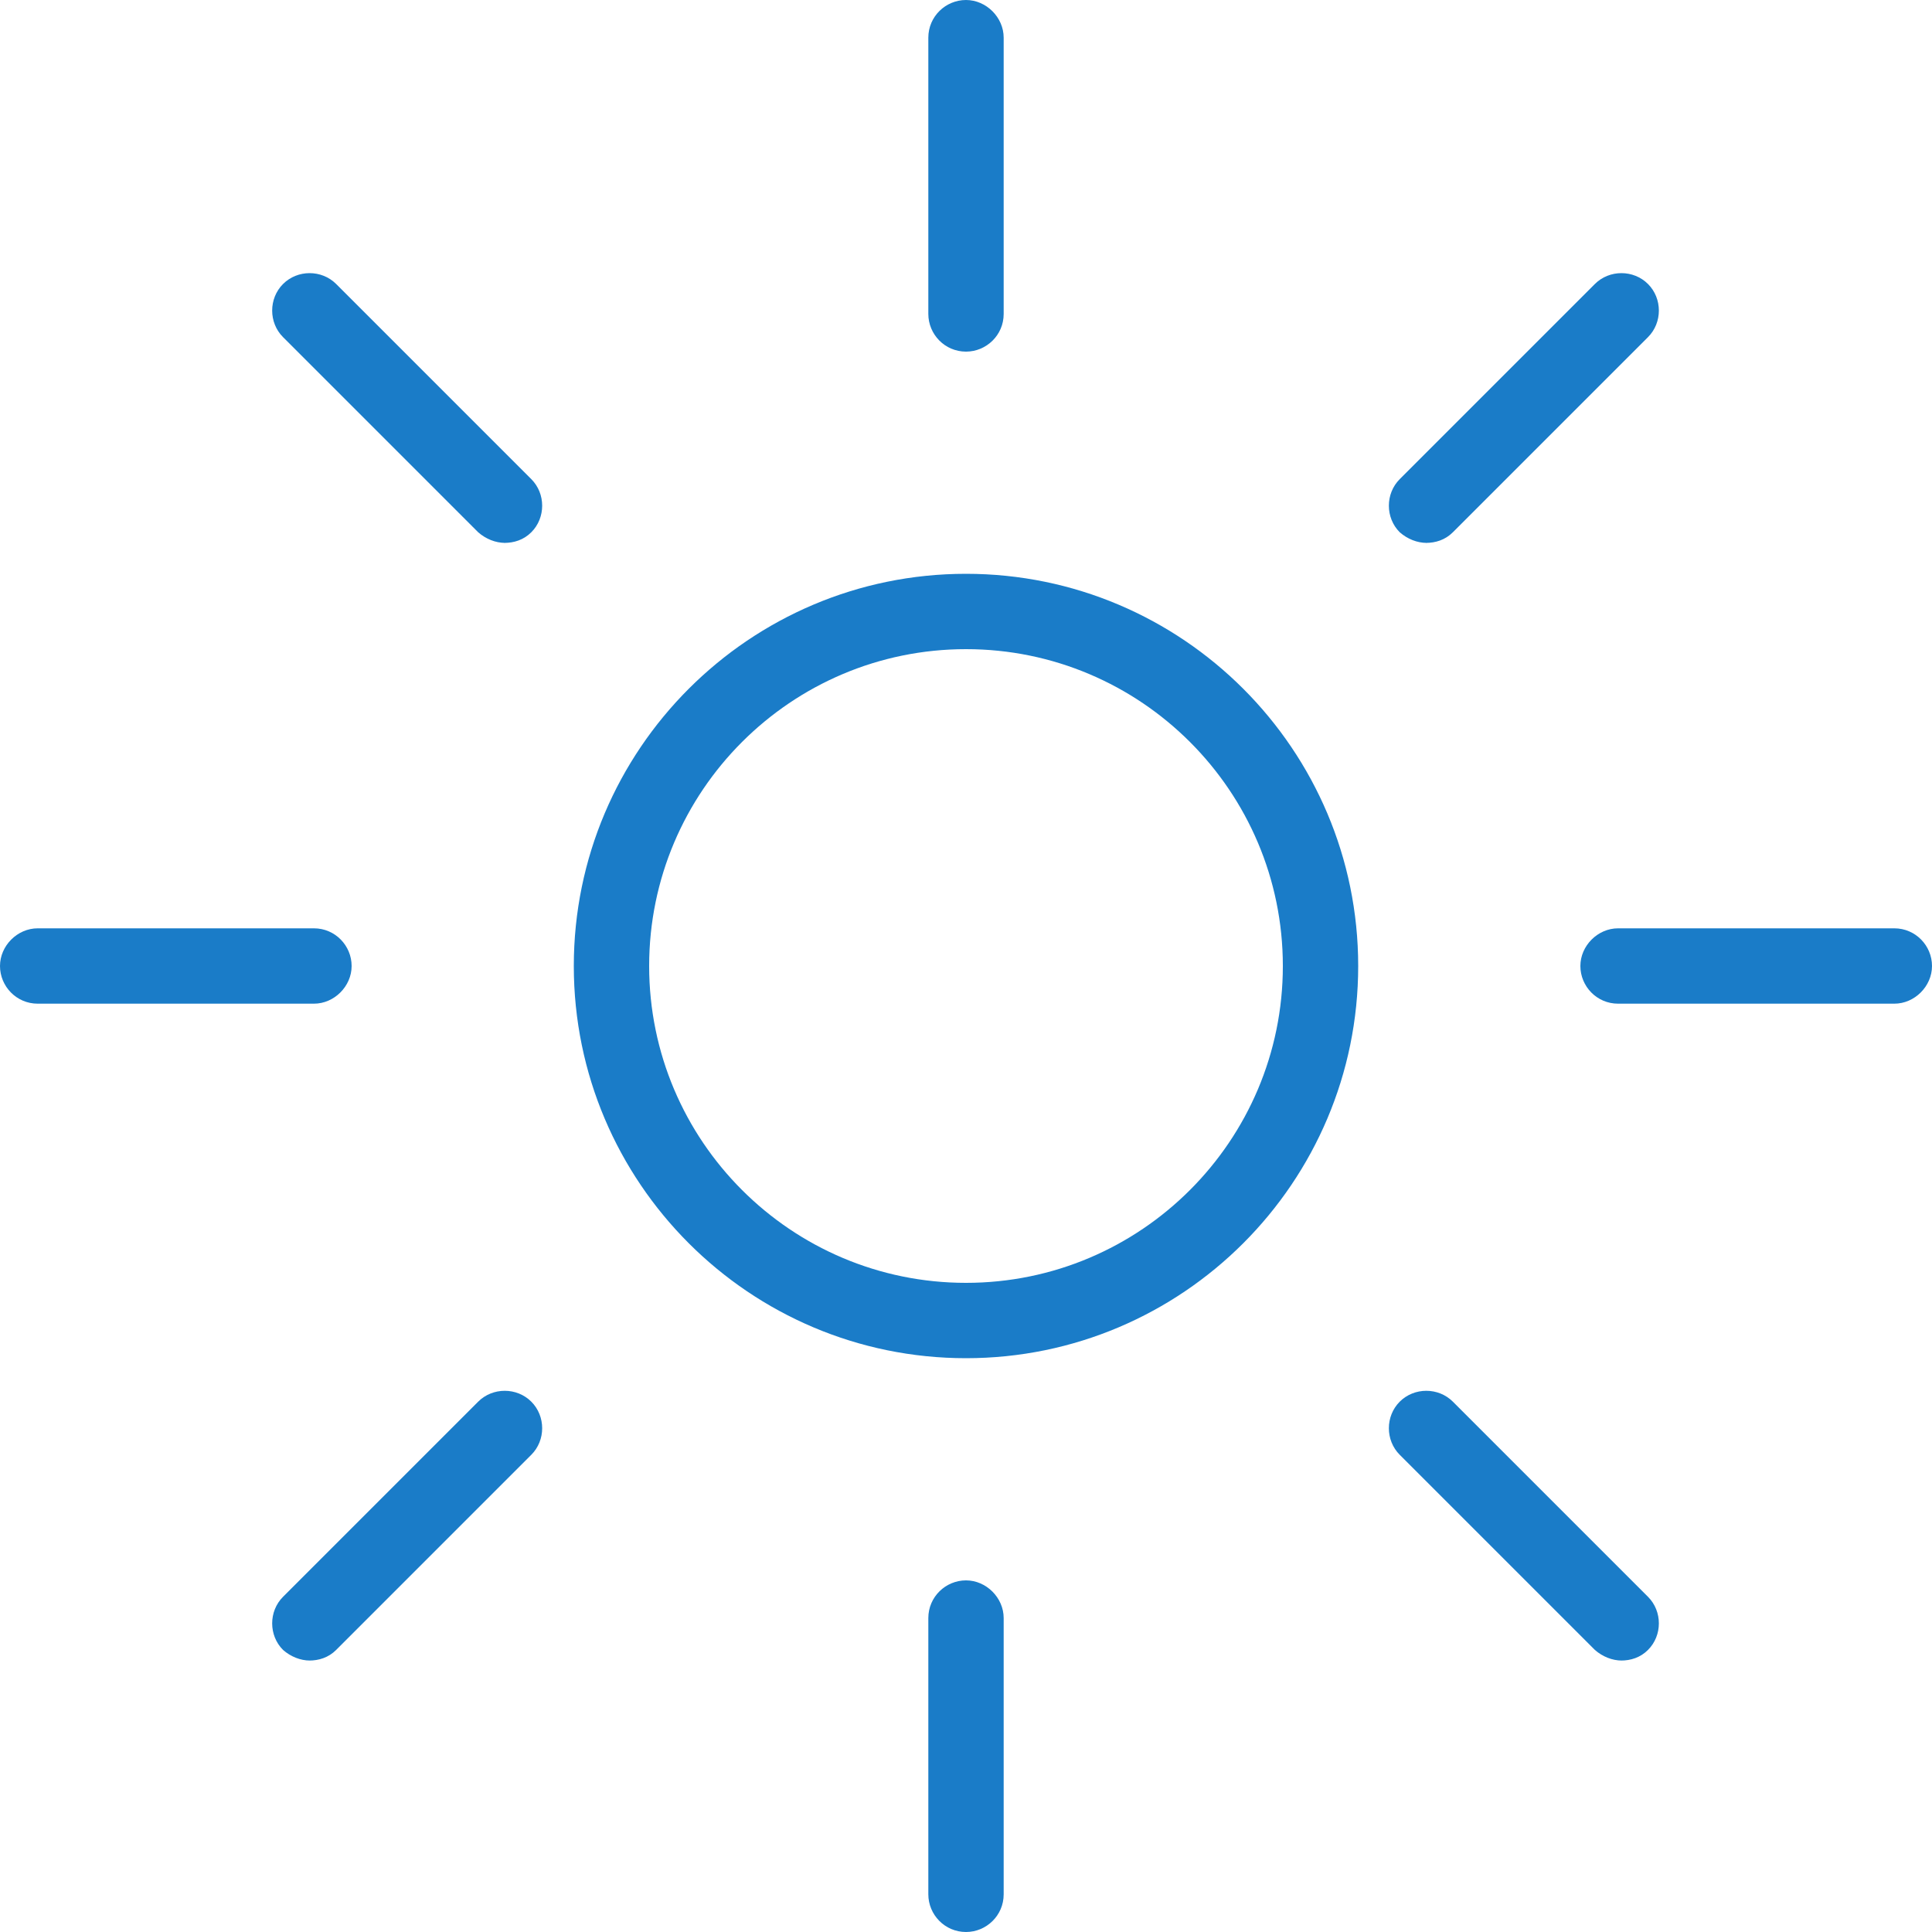 <svg width="70" height="70" viewBox="0 0 70 70" fill="none" xmlns="http://www.w3.org/2000/svg">
<g clip-path="url(#clip0_21_386)">
<path d="M35 49.21C27.16 49.21 20.79 42.84 20.79 35C20.79 27.16 27.16 20.79 35 20.79C42.84 20.79 49.21 27.16 49.21 35C49.21 42.84 42.84 49.21 35 49.21ZM35 23.52C28.665 23.52 23.52 28.665 23.52 35C23.52 41.335 28.665 46.48 35 46.48C41.335 46.48 46.48 41.335 46.48 35C46.48 28.665 41.335 23.52 35 23.52Z" fill="#1A7CC8"/>
<path d="M35 12.74C34.23 12.74 33.635 12.11 33.635 11.375V1.365C33.635 0.595 34.265 0 35 0C35.735 0 36.365 0.63 36.365 1.365V11.375C36.365 12.145 35.735 12.74 35 12.74Z" fill="#1A7CC8"/>
<path d="M18.305 19.67C17.955 19.67 17.605 19.53 17.325 19.285L10.255 12.215C9.73 11.69 9.73 10.815 10.255 10.29C10.78 9.765 11.655 9.765 12.18 10.29L19.25 17.36C19.775 17.885 19.775 18.76 19.25 19.285C18.97 19.565 18.62 19.67 18.27 19.67H18.305Z" fill="#1A7CC8"/>
<path d="M11.375 36.365H1.365C0.595 36.365 0 35.735 0 35C0 34.265 0.63 33.635 1.365 33.635H11.375C12.145 33.635 12.74 34.265 12.74 35C12.74 35.735 12.11 36.365 11.375 36.365Z" fill="#1A7CC8"/>
<path d="M11.235 60.165C10.885 60.165 10.535 60.025 10.255 59.78C9.73 59.255 9.73 58.38 10.255 57.855L17.325 50.785C17.85 50.26 18.725 50.26 19.25 50.785C19.775 51.31 19.775 52.185 19.25 52.71L12.18 59.78C11.9 60.06 11.55 60.165 11.2 60.165H11.235Z" fill="#1A7CC8"/>
<path d="M35 70C34.23 70 33.635 69.37 33.635 68.635V58.625C33.635 57.855 34.265 57.26 35 57.26C35.735 57.26 36.365 57.89 36.365 58.625V68.635C36.365 69.405 35.735 70 35 70Z" fill="#1A7CC8"/>
<path d="M58.765 60.165C58.415 60.165 58.065 60.025 57.785 59.78L50.715 52.71C50.19 52.185 50.19 51.31 50.715 50.785C51.24 50.26 52.115 50.26 52.64 50.785L59.71 57.855C60.235 58.38 60.235 59.255 59.71 59.78C59.43 60.06 59.08 60.165 58.73 60.165H58.765Z" fill="#1A7CC8"/>
<path d="M68.635 36.365H58.625C57.855 36.365 57.26 35.735 57.26 35C57.26 34.265 57.89 33.635 58.625 33.635H68.635C69.405 33.635 70 34.265 70 35C70 35.735 69.37 36.365 68.635 36.365Z" fill="#1A7CC8"/>
<path d="M51.695 19.67C51.345 19.67 50.995 19.53 50.715 19.285C50.19 18.76 50.19 17.885 50.715 17.36L57.785 10.29C58.31 9.765 59.185 9.765 59.71 10.29C60.235 10.815 60.235 11.69 59.71 12.215L52.64 19.285C52.36 19.565 52.01 19.67 51.66 19.67H51.695Z" fill="#1A7CC8"/>
</g>
<defs>
<clipPath id="clip0_21_386">
<rect width="70" height="70" fill="white"/>
</clipPath>
</defs>
</svg>
